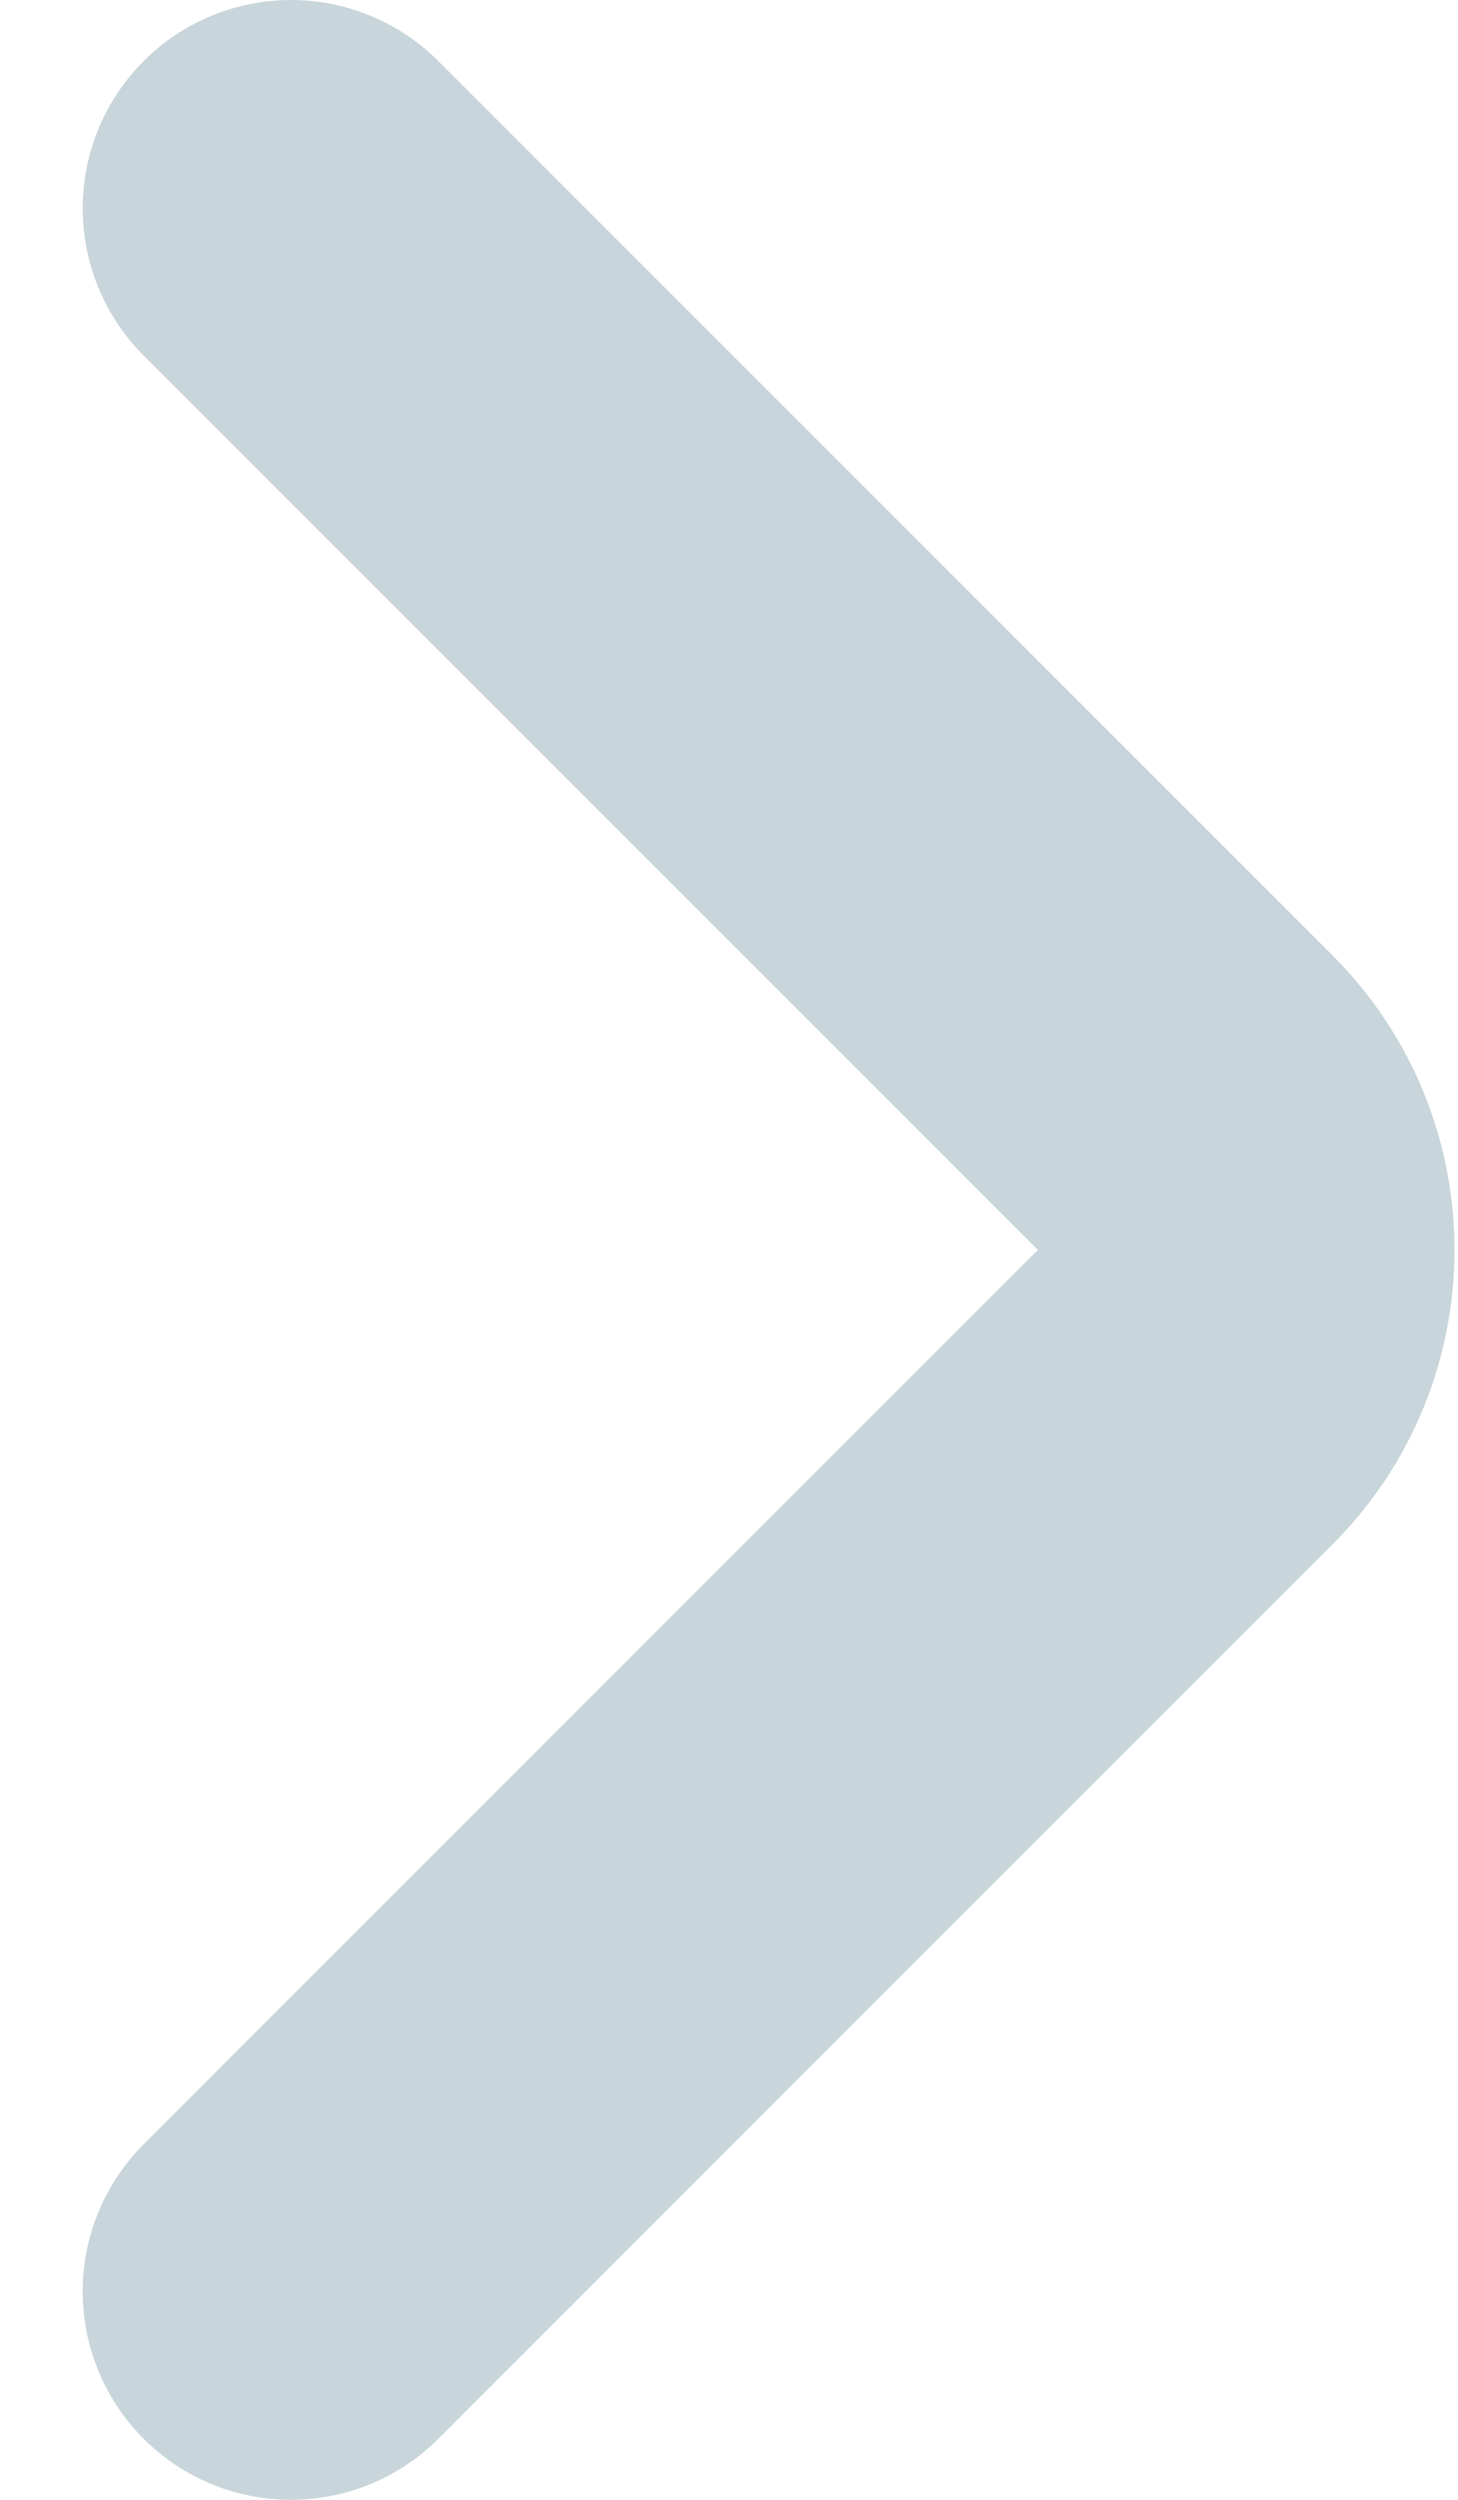 <svg width="7" height="12" viewBox="0 0 7 12" fill="none" xmlns="http://www.w3.org/2000/svg">
<path d="M1.397 11L5.69 6.707C6.081 6.317 6.081 5.683 5.69 5.293L1.397 1" stroke="#C8D5DA" stroke-width="2" stroke-linecap="round"/>
</svg>
